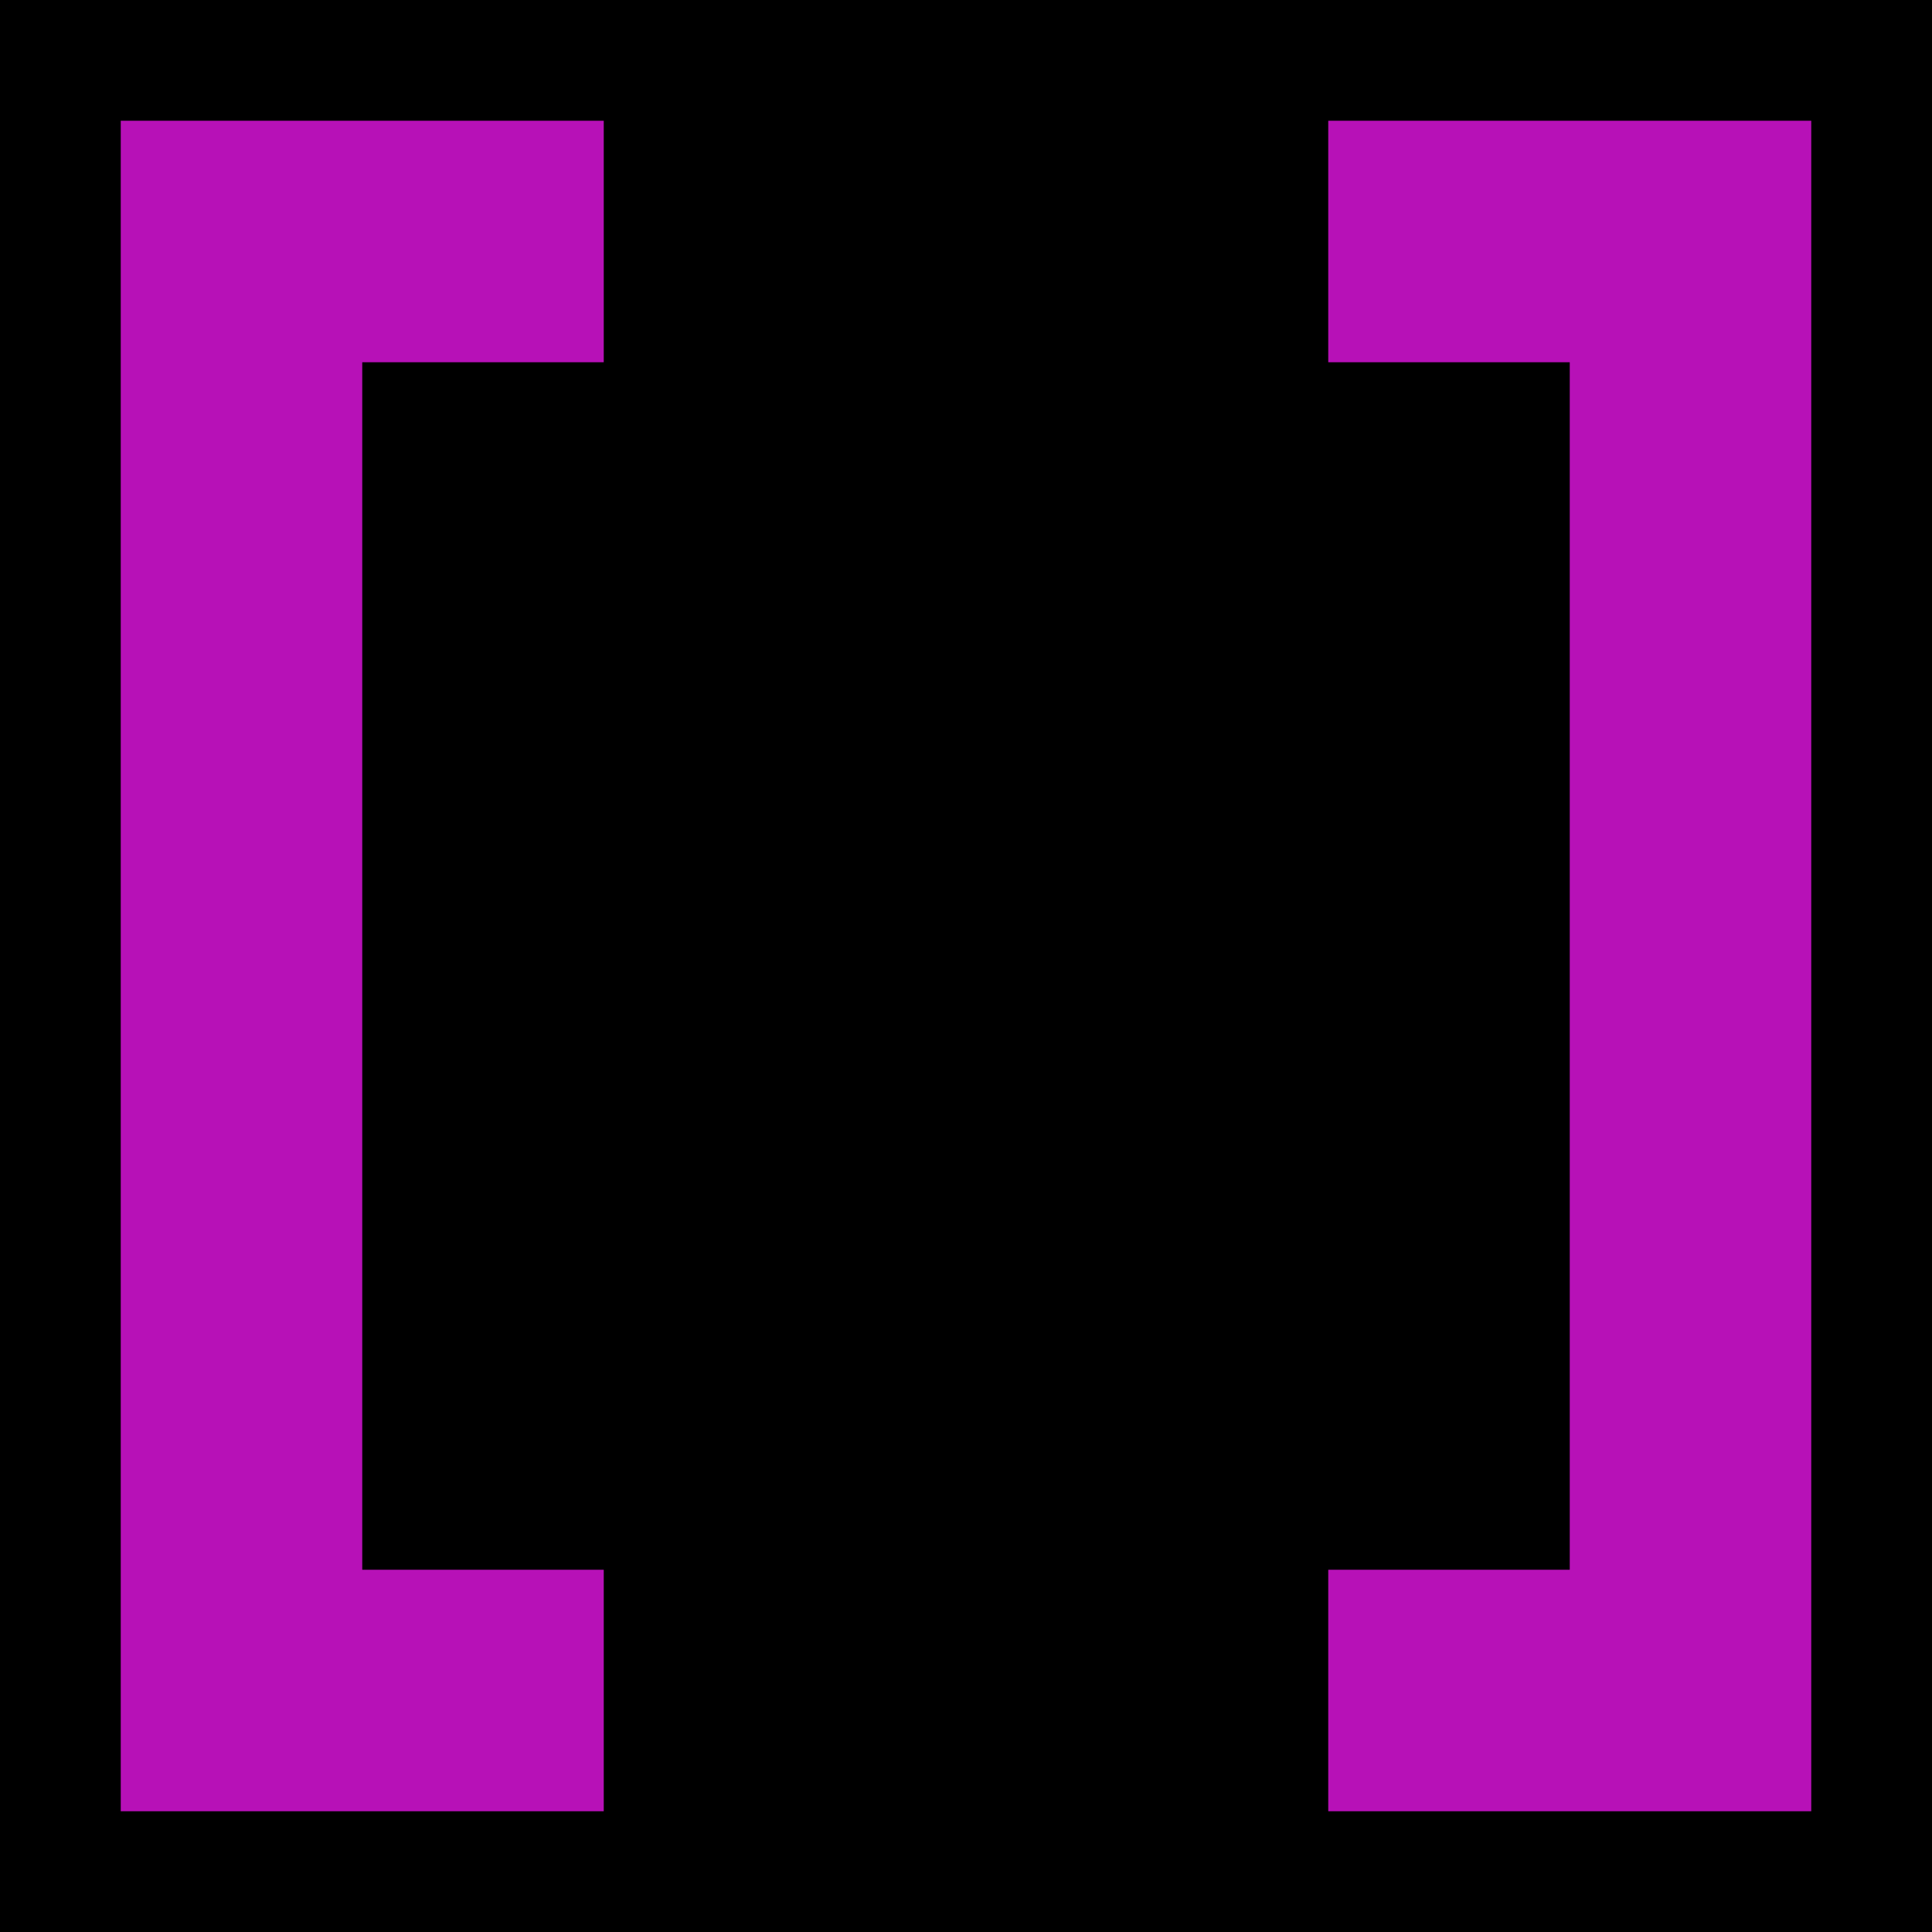 <svg version="1.1" xmlns="http://www.w3.org/2000/svg" xmlns:xlink="http://www.w3.org/1999/xlink" width="144" height="144" viewBox="0,0,144,144"><g transform="translate(-168,-108)"><g data-paper-data="{&quot;isPaintingLayer&quot;:true}" fill-rule="nonzero" stroke="none" stroke-width="1" stroke-linecap="butt" stroke-linejoin="miter" stroke-miterlimit="10" stroke-dasharray="" stroke-dashoffset="0" style="mix-blend-mode: normal"><path d="M168,252v-144h144v144z" fill="#000000"/><path d="M195,135v90h18v18h-18h-18v-18v-90v-18h36v18z" fill="#b711b7"/><path d="M285,225v-90h-18v-18h18h18v18v90v18h-36v-18z" fill="#b711b7"/></g></g></svg>